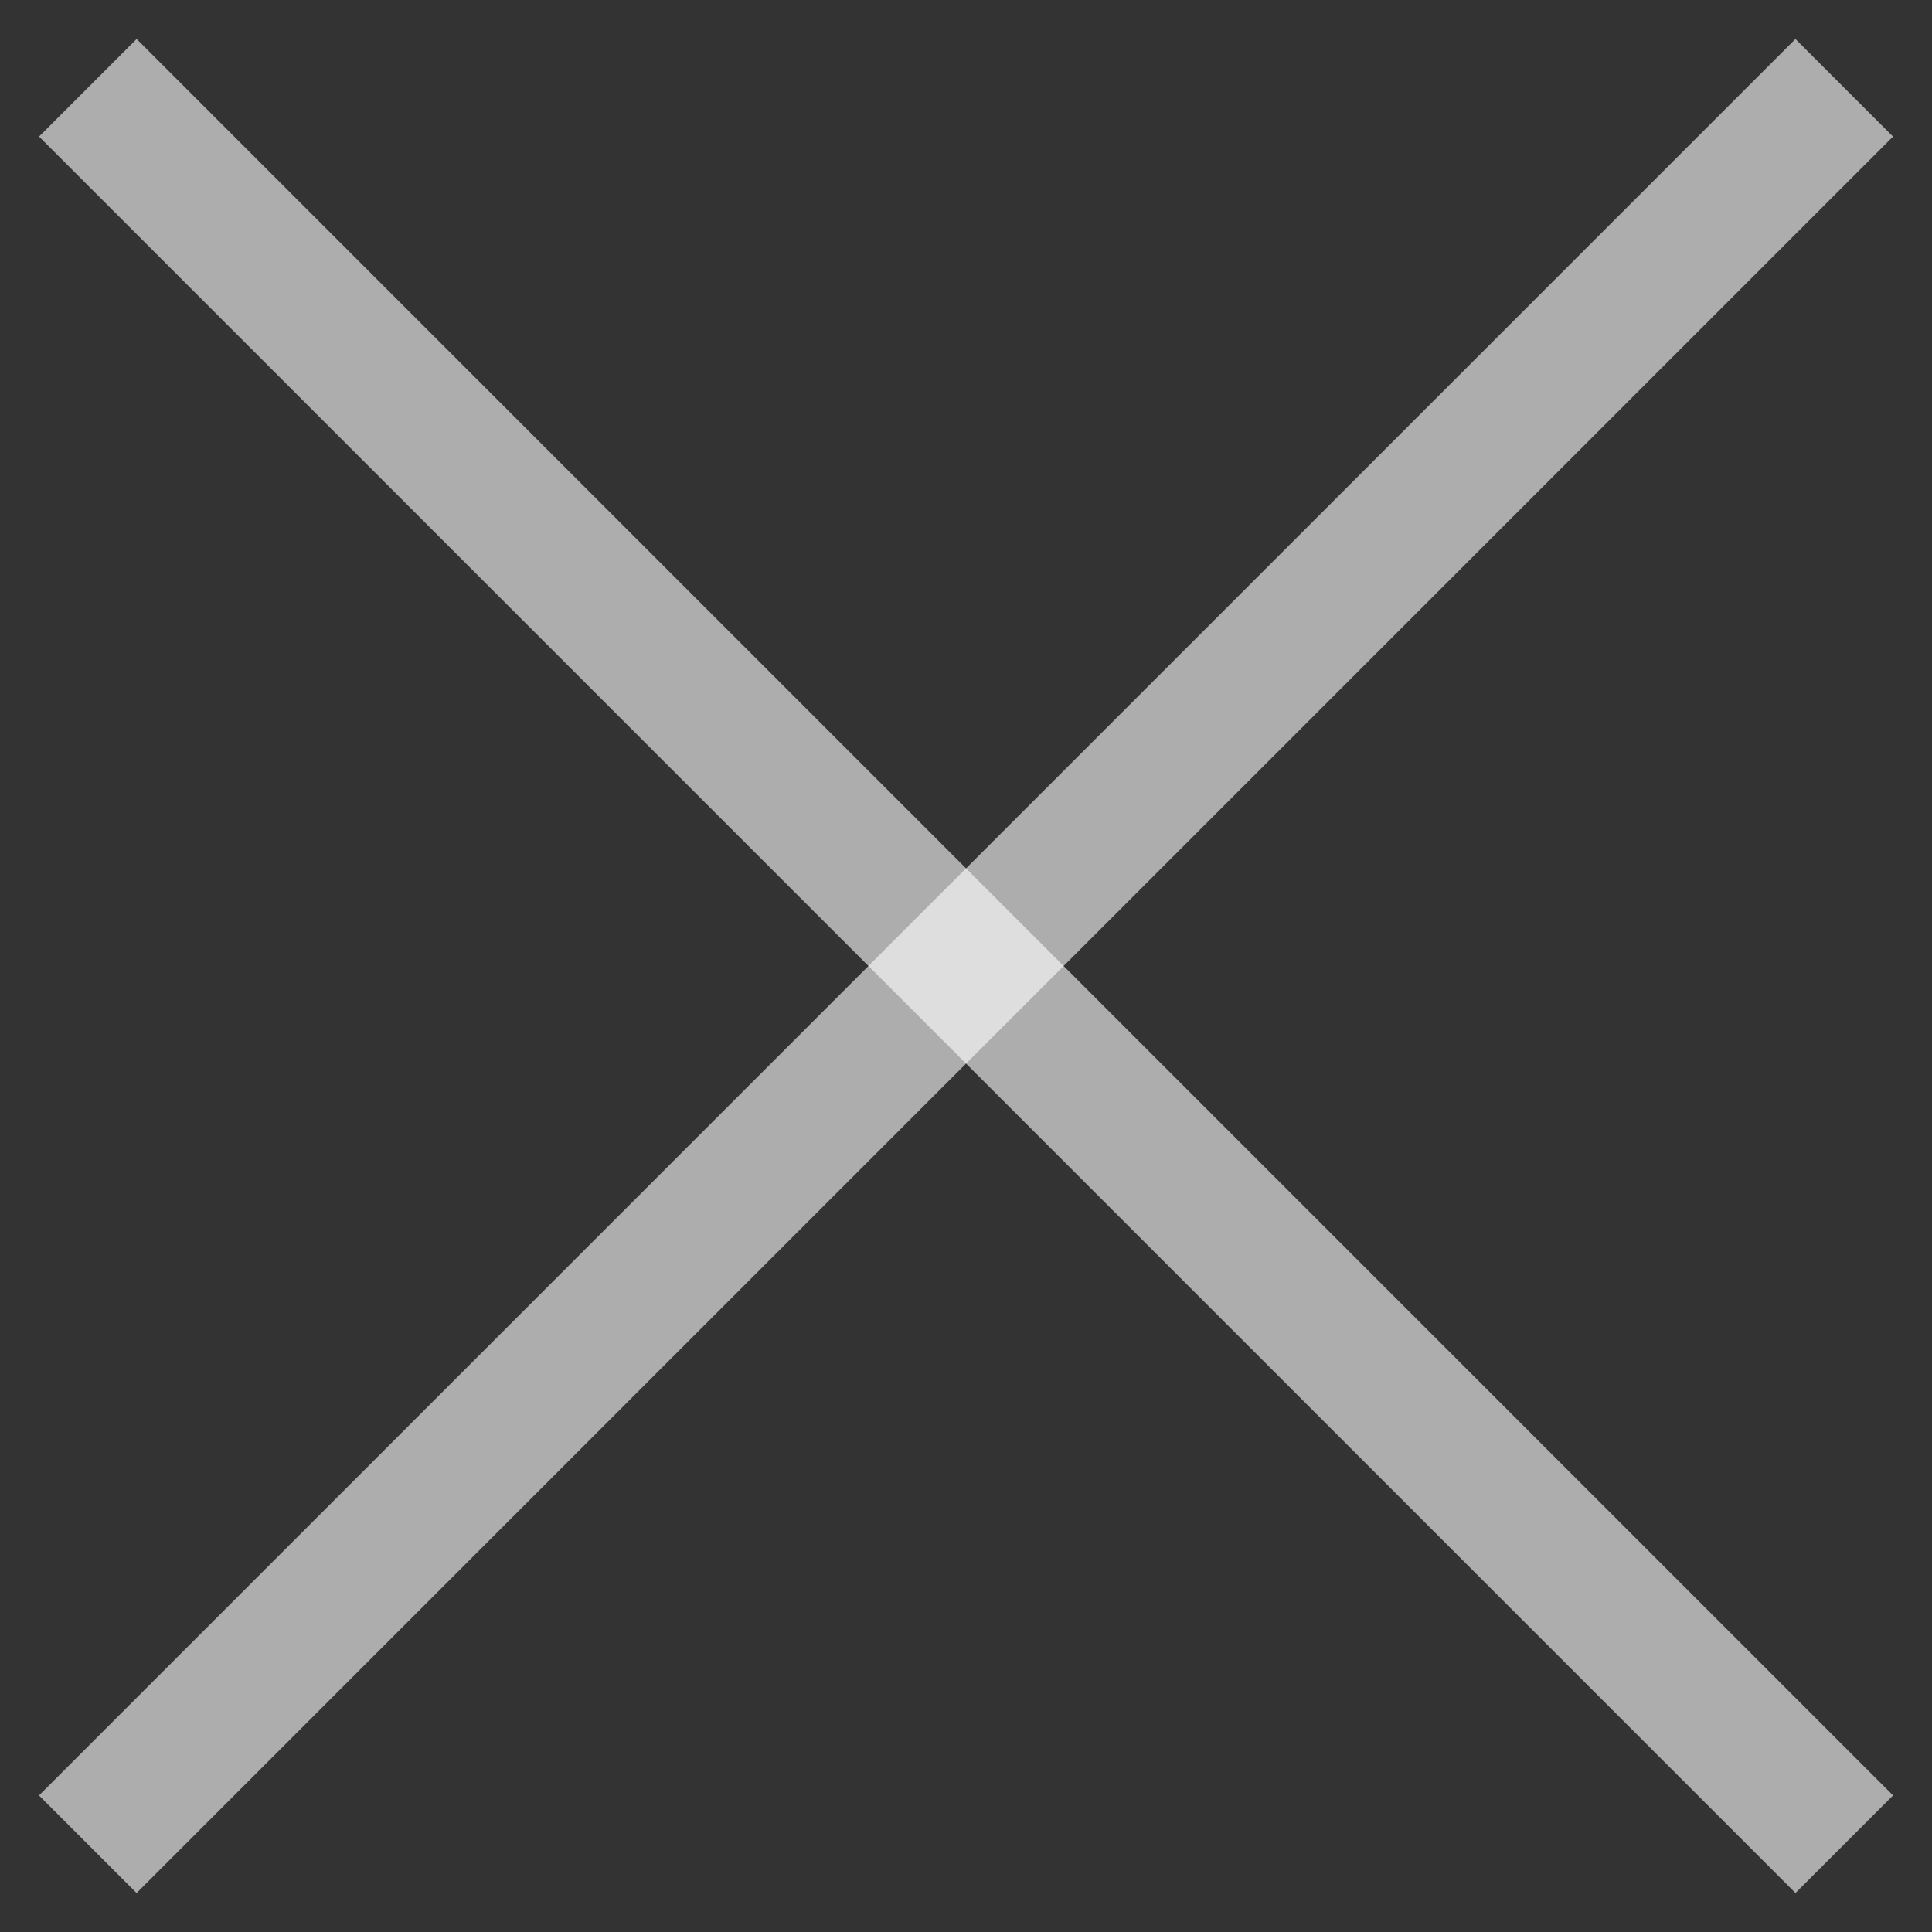 <svg width="28" height="28" viewBox="0 0 28 28" fill="none" xmlns="http://www.w3.org/2000/svg">
<rect x="0" y="0" width="28" height="28" fill="#333333" stroke="none"/>
<rect x="0.565" y="26.021" width="36" height="2" transform="rotate(-45 0.565 26.021)" fill="white" fill-opacity="0.6"/>
<rect x="1.98" y="0.565" width="36" height="2" transform="rotate(45 1.98 0.565)" fill="white" fill-opacity="0.6"/>
</svg>
